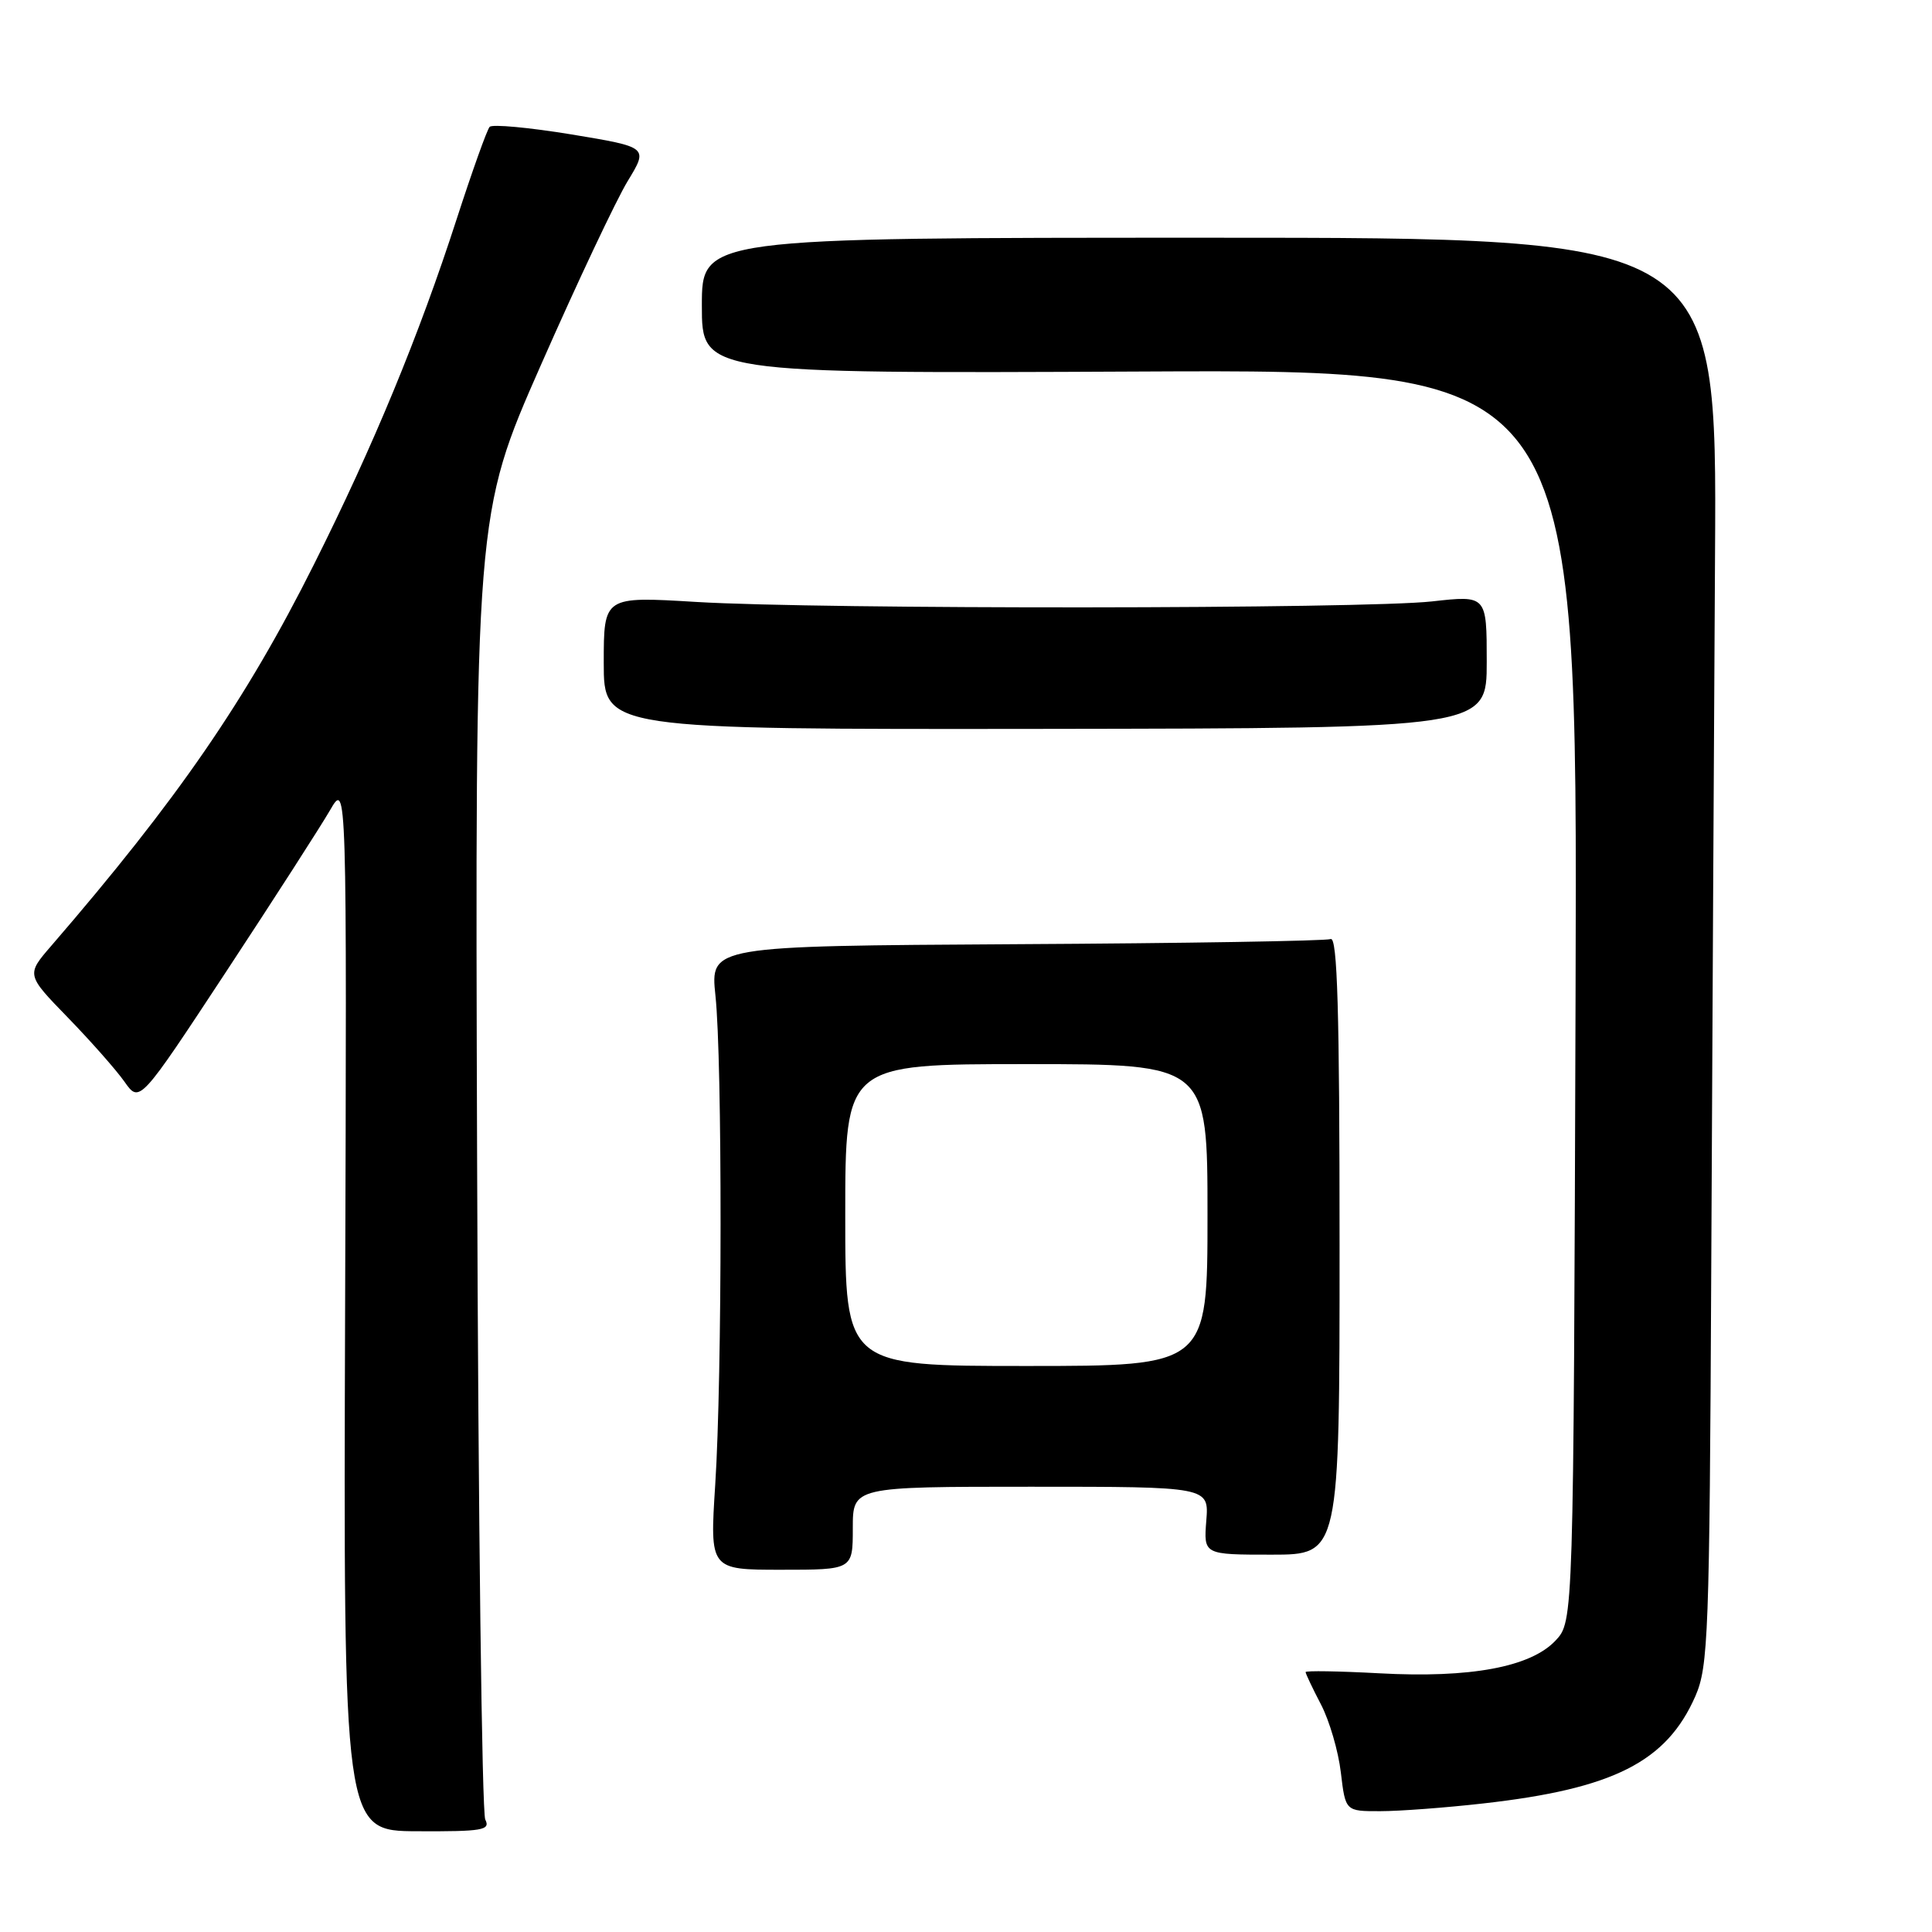 <?xml version="1.0" encoding="UTF-8" standalone="no"?>
<!DOCTYPE svg PUBLIC "-//W3C//DTD SVG 1.1//EN" "http://www.w3.org/Graphics/SVG/1.1/DTD/svg11.dtd" >
<svg xmlns="http://www.w3.org/2000/svg" xmlns:xlink="http://www.w3.org/1999/xlink" version="1.1" viewBox="0 0 256 256">
 <g >
 <path fill="currentColor"
d=" M 64.30 241.10 C 63.86 240.22 63.37 200.96 63.22 153.85 C 62.94 68.19 62.94 68.19 71.68 48.35 C 76.49 37.43 81.66 26.48 83.17 24.00 C 85.91 19.50 85.91 19.50 75.71 17.81 C 70.09 16.89 65.22 16.44 64.88 16.81 C 64.53 17.19 62.57 22.68 60.52 29.00 C 55.51 44.49 49.47 59.09 41.59 74.81 C 32.58 92.80 23.50 105.98 6.79 125.33 C 3.48 129.16 3.48 129.16 8.99 134.83 C 12.02 137.95 15.40 141.78 16.50 143.34 C 18.50 146.18 18.50 146.18 30.00 128.70 C 36.33 119.08 42.50 109.48 43.73 107.36 C 45.96 103.50 45.96 103.50 45.73 173.05 C 45.50 242.61 45.50 242.61 55.30 242.65 C 63.96 242.69 65.01 242.51 64.30 241.10 Z  M 196.50 238.97 C 213.78 237.03 220.83 233.46 224.65 224.74 C 226.36 220.81 226.52 216.60 226.75 168.00 C 226.89 139.12 227.11 96.60 227.25 73.50 C 227.50 31.50 227.50 31.50 160.25 31.50 C 93.00 31.50 93.00 31.50 93.00 40.50 C 93.00 49.50 93.00 49.50 151.02 49.23 C 209.04 48.95 209.04 48.95 208.77 131.90 C 208.50 214.84 208.50 214.84 206.12 217.38 C 202.81 220.90 194.83 222.38 182.75 221.72 C 177.39 221.43 173.00 221.36 173.00 221.56 C 173.00 221.77 173.91 223.69 175.03 225.84 C 176.15 227.98 177.34 232.04 177.67 234.87 C 178.28 240.00 178.28 240.00 182.89 239.99 C 185.43 239.99 191.55 239.53 196.50 238.97 Z  M 113.00 202.50 C 113.00 197.00 113.00 197.00 136.60 197.00 C 160.20 197.00 160.20 197.00 159.84 201.50 C 159.49 206.00 159.49 206.00 168.49 206.00 C 177.50 206.00 177.50 206.00 177.50 164.99 C 177.50 133.94 177.21 124.09 176.32 124.43 C 175.68 124.68 156.91 124.99 134.63 125.11 C 94.11 125.35 94.11 125.35 94.80 131.92 C 95.72 140.56 95.70 182.44 94.77 196.75 C 94.05 208.00 94.05 208.00 103.52 208.00 C 113.00 208.00 113.00 208.00 113.00 202.50 Z  M 197.00 87.69 C 197.00 78.88 197.00 78.88 189.75 79.69 C 180.67 80.70 108.72 80.76 92.25 79.76 C 80.00 79.02 80.00 79.02 80.00 87.83 C 80.00 96.65 80.00 96.65 138.50 96.58 C 197.00 96.50 197.00 96.50 197.00 87.69 Z  M 112.00 161.00 C 112.00 141.00 112.00 141.00 136.00 141.00 C 160.00 141.00 160.00 141.00 160.00 161.00 C 160.00 181.00 160.00 181.00 136.00 181.00 C 112.00 181.00 112.00 181.00 112.00 161.00 Z "/>
</g>
</svg>
